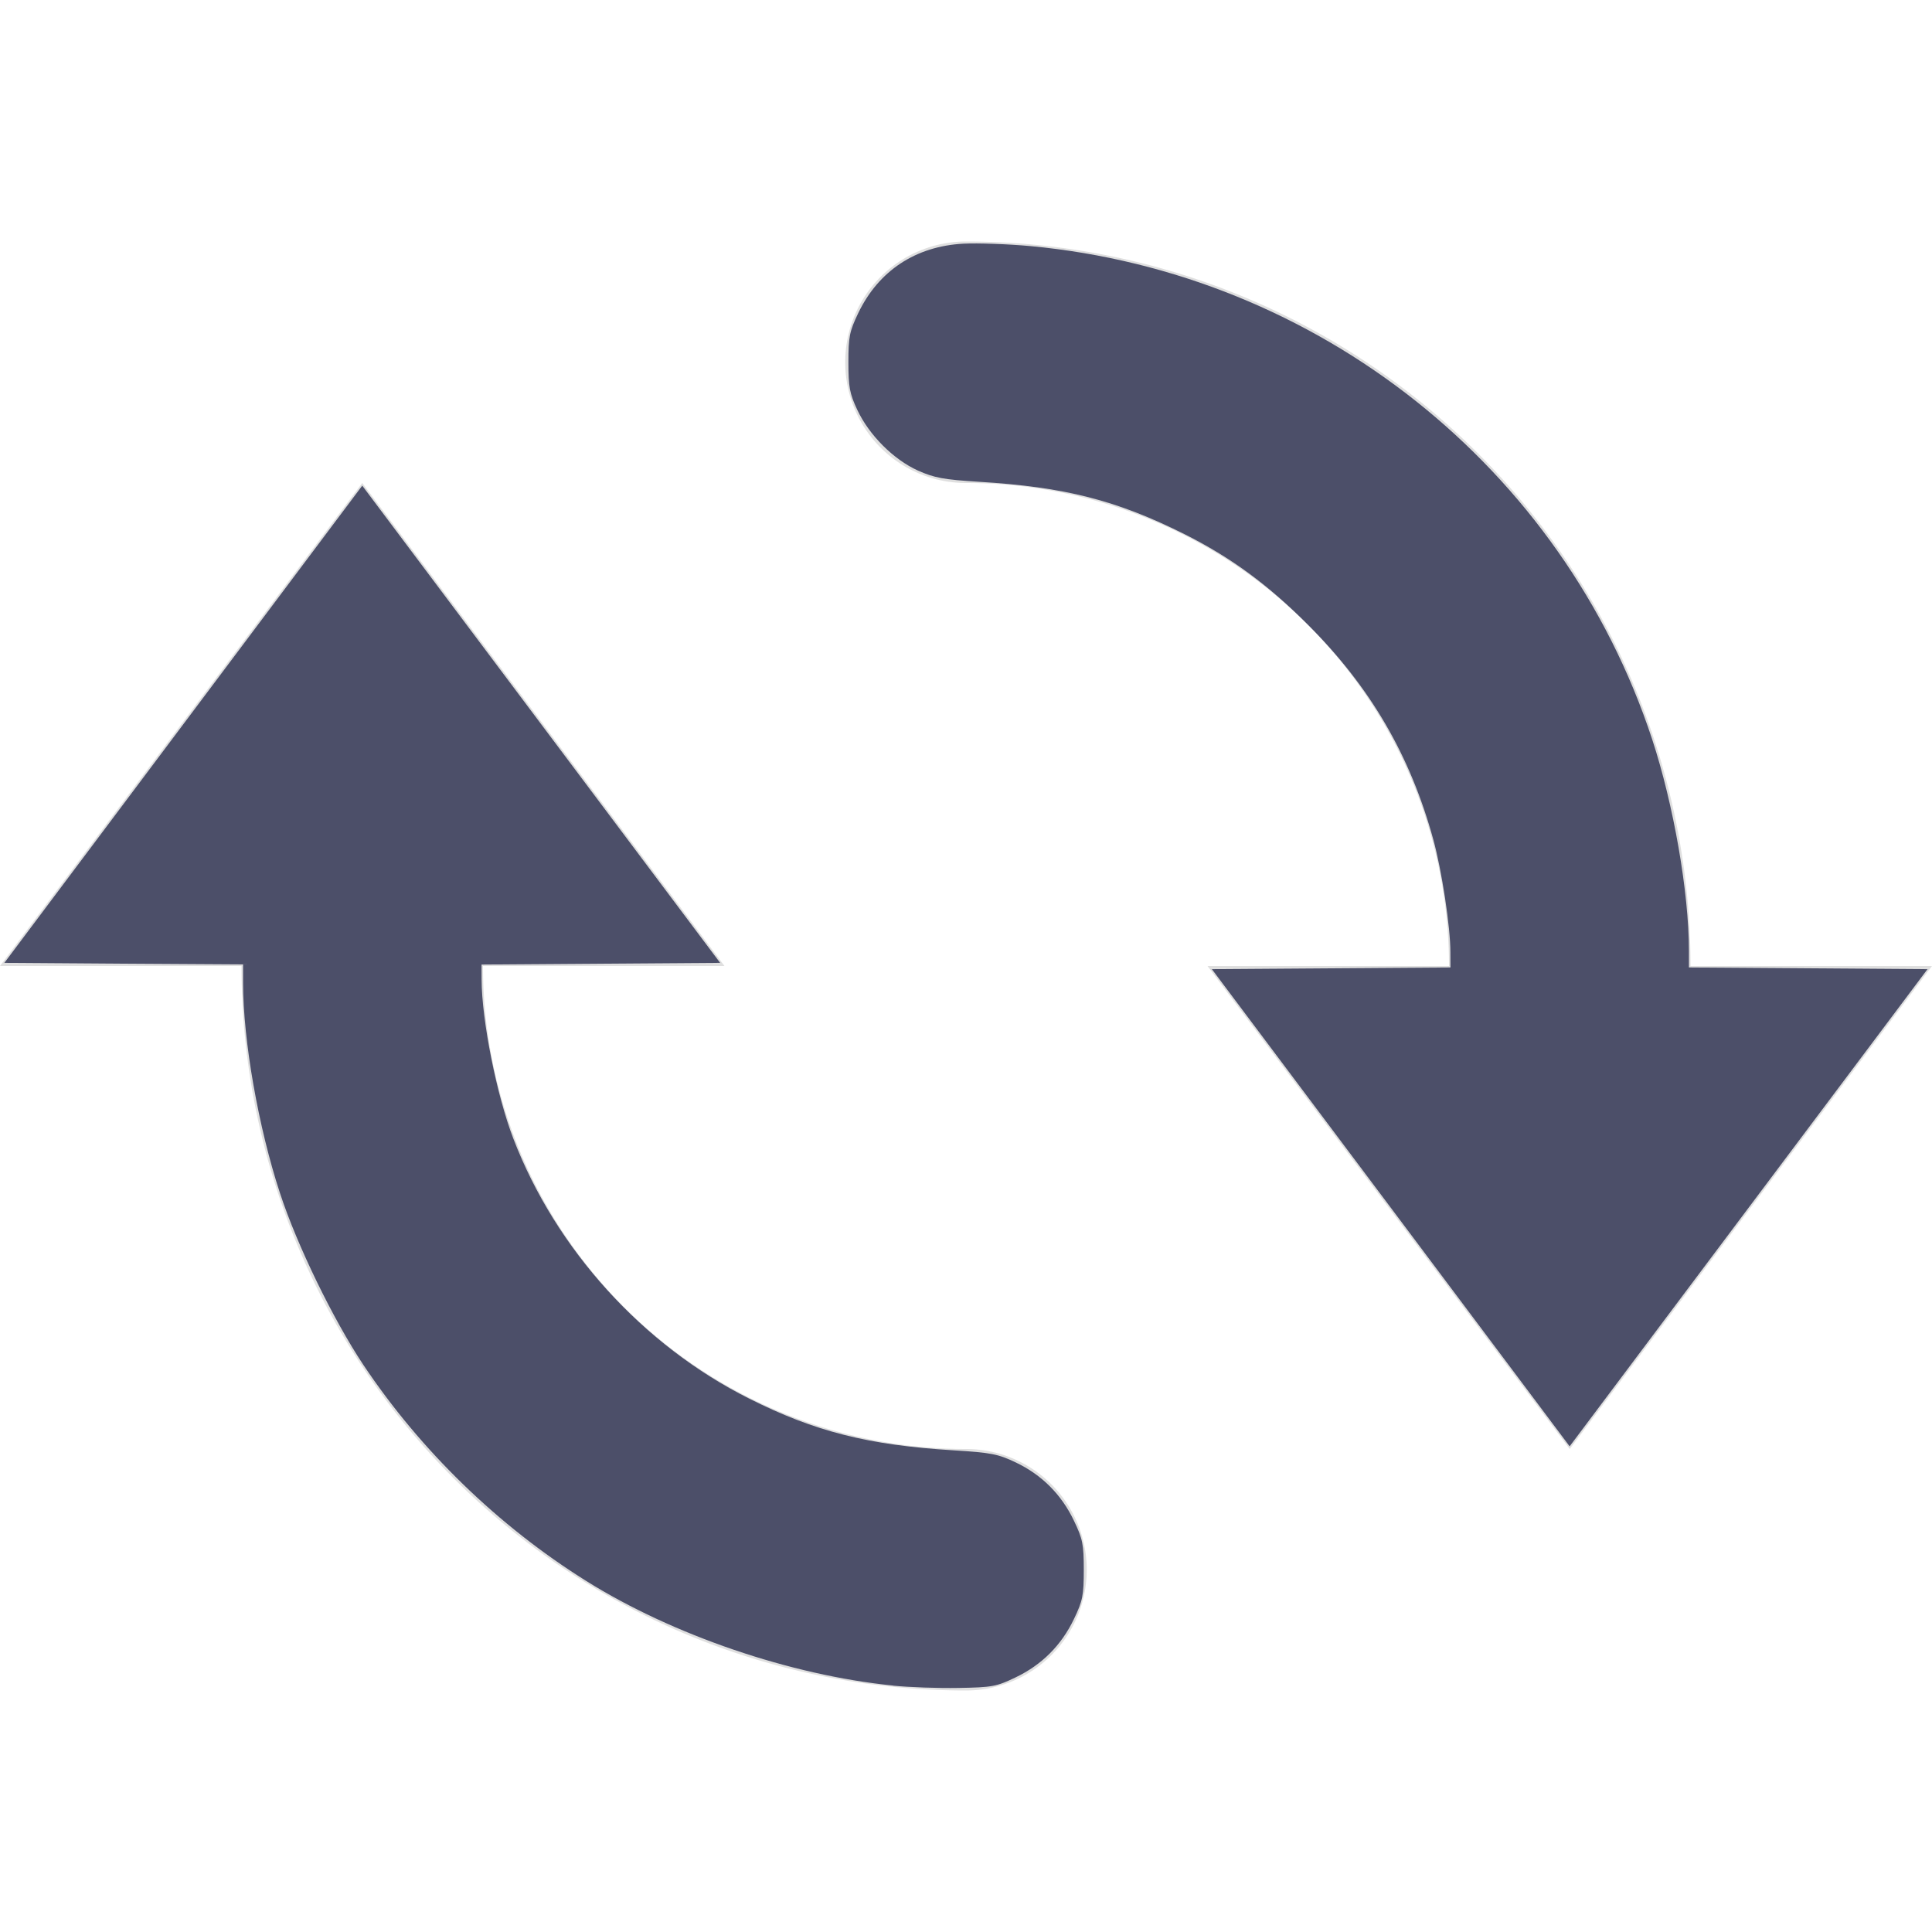 <?xml version="1.0" encoding="UTF-8" standalone="no"?>
<svg
   width="16"
   height="16"
   version="1.1"
   id="svg1"
   sodipodi:docname="reboot-light.svg"
   inkscape:version="1.4.2 (ebf0e940d0, 2025-05-08)"
   xmlns:inkscape="http://www.inkscape.org/namespaces/inkscape"
   xmlns:sodipodi="http://sodipodi.sourceforge.net/DTD/sodipodi-0.dtd"
   xmlns="http://www.w3.org/2000/svg"
   xmlns:svg="http://www.w3.org/2000/svg">
  <defs
     id="defs1" />
  <sodipodi:namedview
     id="namedview1"
     pagecolor="#ffffff"
     bordercolor="#000000"
     borderopacity="0.25"
     inkscape:showpageshadow="2"
     inkscape:pageopacity="0.0"
     inkscape:pagecheckerboard="0"
     inkscape:deskcolor="#d1d1d1"
     inkscape:zoom="38"
     inkscape:cx="8"
     inkscape:cy="7.9605263"
     inkscape:window-width="1285"
     inkscape:window-height="1038"
     inkscape:window-x="0"
     inkscape:window-y="0"
     inkscape:window-maximized="0"
     inkscape:current-layer="svg1" />
  <path
     style="fill:#dfdfdf"
     d="M 8,2 A 1,1 0 0 0 7,3 1,1 0 0 0 8,4 4,4 0 0 1 12,8 H 10 L 13,12 16,8 H 14 A 6,6 0 0 0 8,2 Z M 3,4 0,8 H 2 A 6,6 0 0 0 8,14 1,1 0 0 0 9,13 1,1 0 0 0 8,12 4,4 0 0 1 4,8 H 6 Z"
     id="path1" />
  <path
     style="fill:#4c4f69;stroke-width:0.026;fill-opacity:1"
     d="M 7.395,13.959 C 6.548,13.874 5.571,13.541 4.855,13.093 4.126,12.637 3.484,12.014 3.009,11.303 2.76,10.929 2.46,10.313 2.319,9.882 2.14,9.338 2.013,8.615 2.013,8.142 V 7.987 L 1.025,7.981 0.036,7.974 1.518,5.998 3,4.022 4.482,5.998 l 1.482,1.976 -0.988,0.007 -0.988,0.007 5.137e-4,0.125 c 0.001,0.338 0.125,0.959 0.263,1.317 0.351,0.915 1.072,1.711 1.952,2.152 0.545,0.274 0.989,0.386 1.694,0.429 0.308,0.019 0.368,0.03 0.516,0.101 0.214,0.102 0.377,0.265 0.48,0.481 0.073,0.152 0.082,0.197 0.082,0.408 0,0.211 -0.009,0.256 -0.082,0.408 -0.104,0.217 -0.266,0.379 -0.484,0.483 -0.158,0.076 -0.194,0.082 -0.474,0.087 -0.166,0.003 -0.409,-0.006 -0.539,-0.019 z"
     id="path2" />
  <path
     style="fill:#4c4f69;stroke-width:0.026;fill-opacity:1"
     d="m 11.518,10.002 -1.482,-1.976 0.988,-0.007 0.988,-0.007 -5.14e-4,-0.125 C 12.012,7.678 11.94,7.208 11.87,6.953 11.678,6.254 11.349,5.69 10.829,5.171 10.499,4.841 10.194,4.617 9.81,4.424 9.247,4.143 8.82,4.033 8.107,3.99 7.816,3.972 7.736,3.957 7.602,3.897 7.4,3.806 7.198,3.604 7.1,3.395 7.036,3.259 7.026,3.204 7.026,3 c 0,-0.211 0.009,-0.255 0.082,-0.408 0.169,-0.351 0.476,-0.553 0.871,-0.574 0.12,-0.006 0.369,0.003 0.554,0.02 2.381,0.223 4.409,1.832 5.15,4.086 0.177,0.54 0.304,1.266 0.304,1.75 l 2.2e-5,0.138 0.988,0.007 0.988,0.007 -1.482,1.976 -1.482,1.976 z"
     id="path3" />
</svg>
